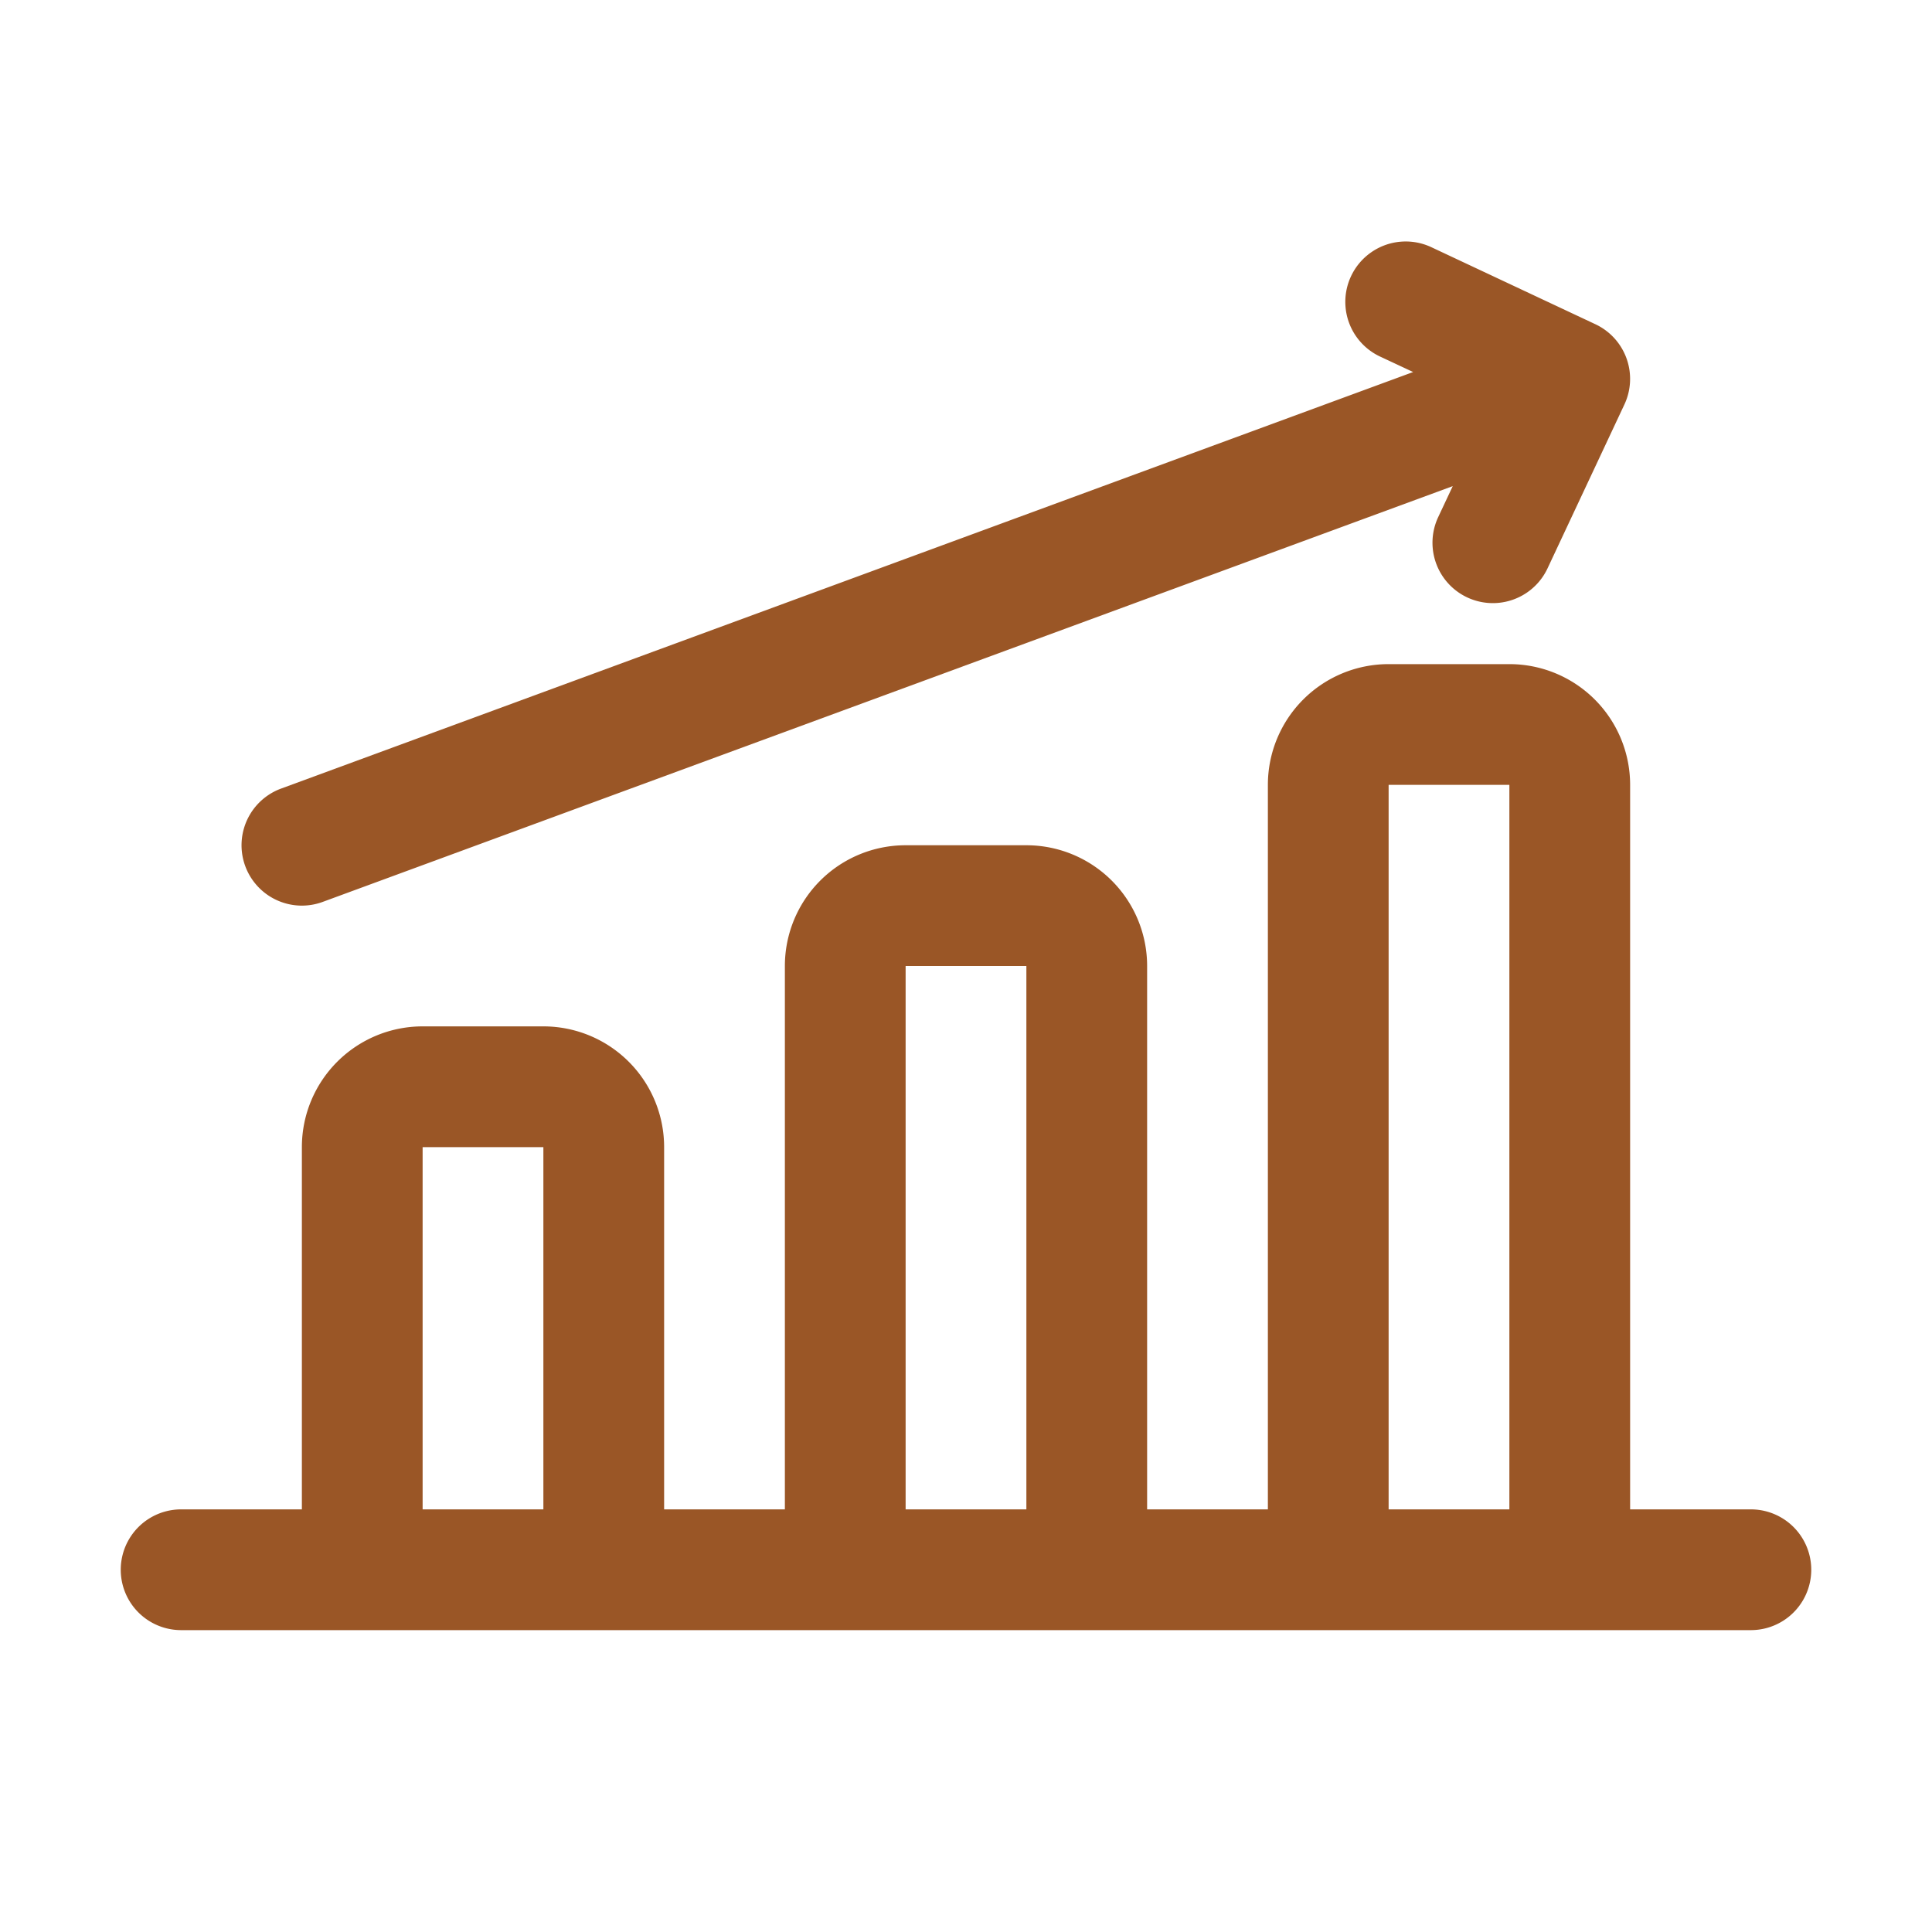 <svg xmlns="http://www.w3.org/2000/svg" viewBox="0 0 32 32"><title>Profit</title><g id="_11-20" data-name="11-20"><g id="Profit"><path d="M29,25H27V13a2,2,0,0,0-2-2H23a2,2,0,0,0-2,2V25H19V16a2,2,0,0,0-2-2H15a2,2,0,0,0-2,2v9H11V19a2,2,0,0,0-2-2H7a2,2,0,0,0-2,2v6H3a1,1,0,0,0,0,2H29a1,1,0,0,0,0-2ZM7,25V19H9v6Zm8,0V16h2v9Zm8,0V13h2V25Z" id="id_101" style="fill: rgb(154, 86, 38);"></path><path d="M5,15a1,1,0,0,0,.346-.062L24.062,8.052l-.241.513a1,1,0,1,0,1.811.849L26.905,6.7a1,1,0,0,0-.481-1.33L23.707,4.094a1,1,0,0,0-.848,1.812l.547.256-18.752,6.9A1,1,0,0,0,5,15Z" id="id_102" style="fill: rgb(154, 86, 38);"></path></g></g></svg>